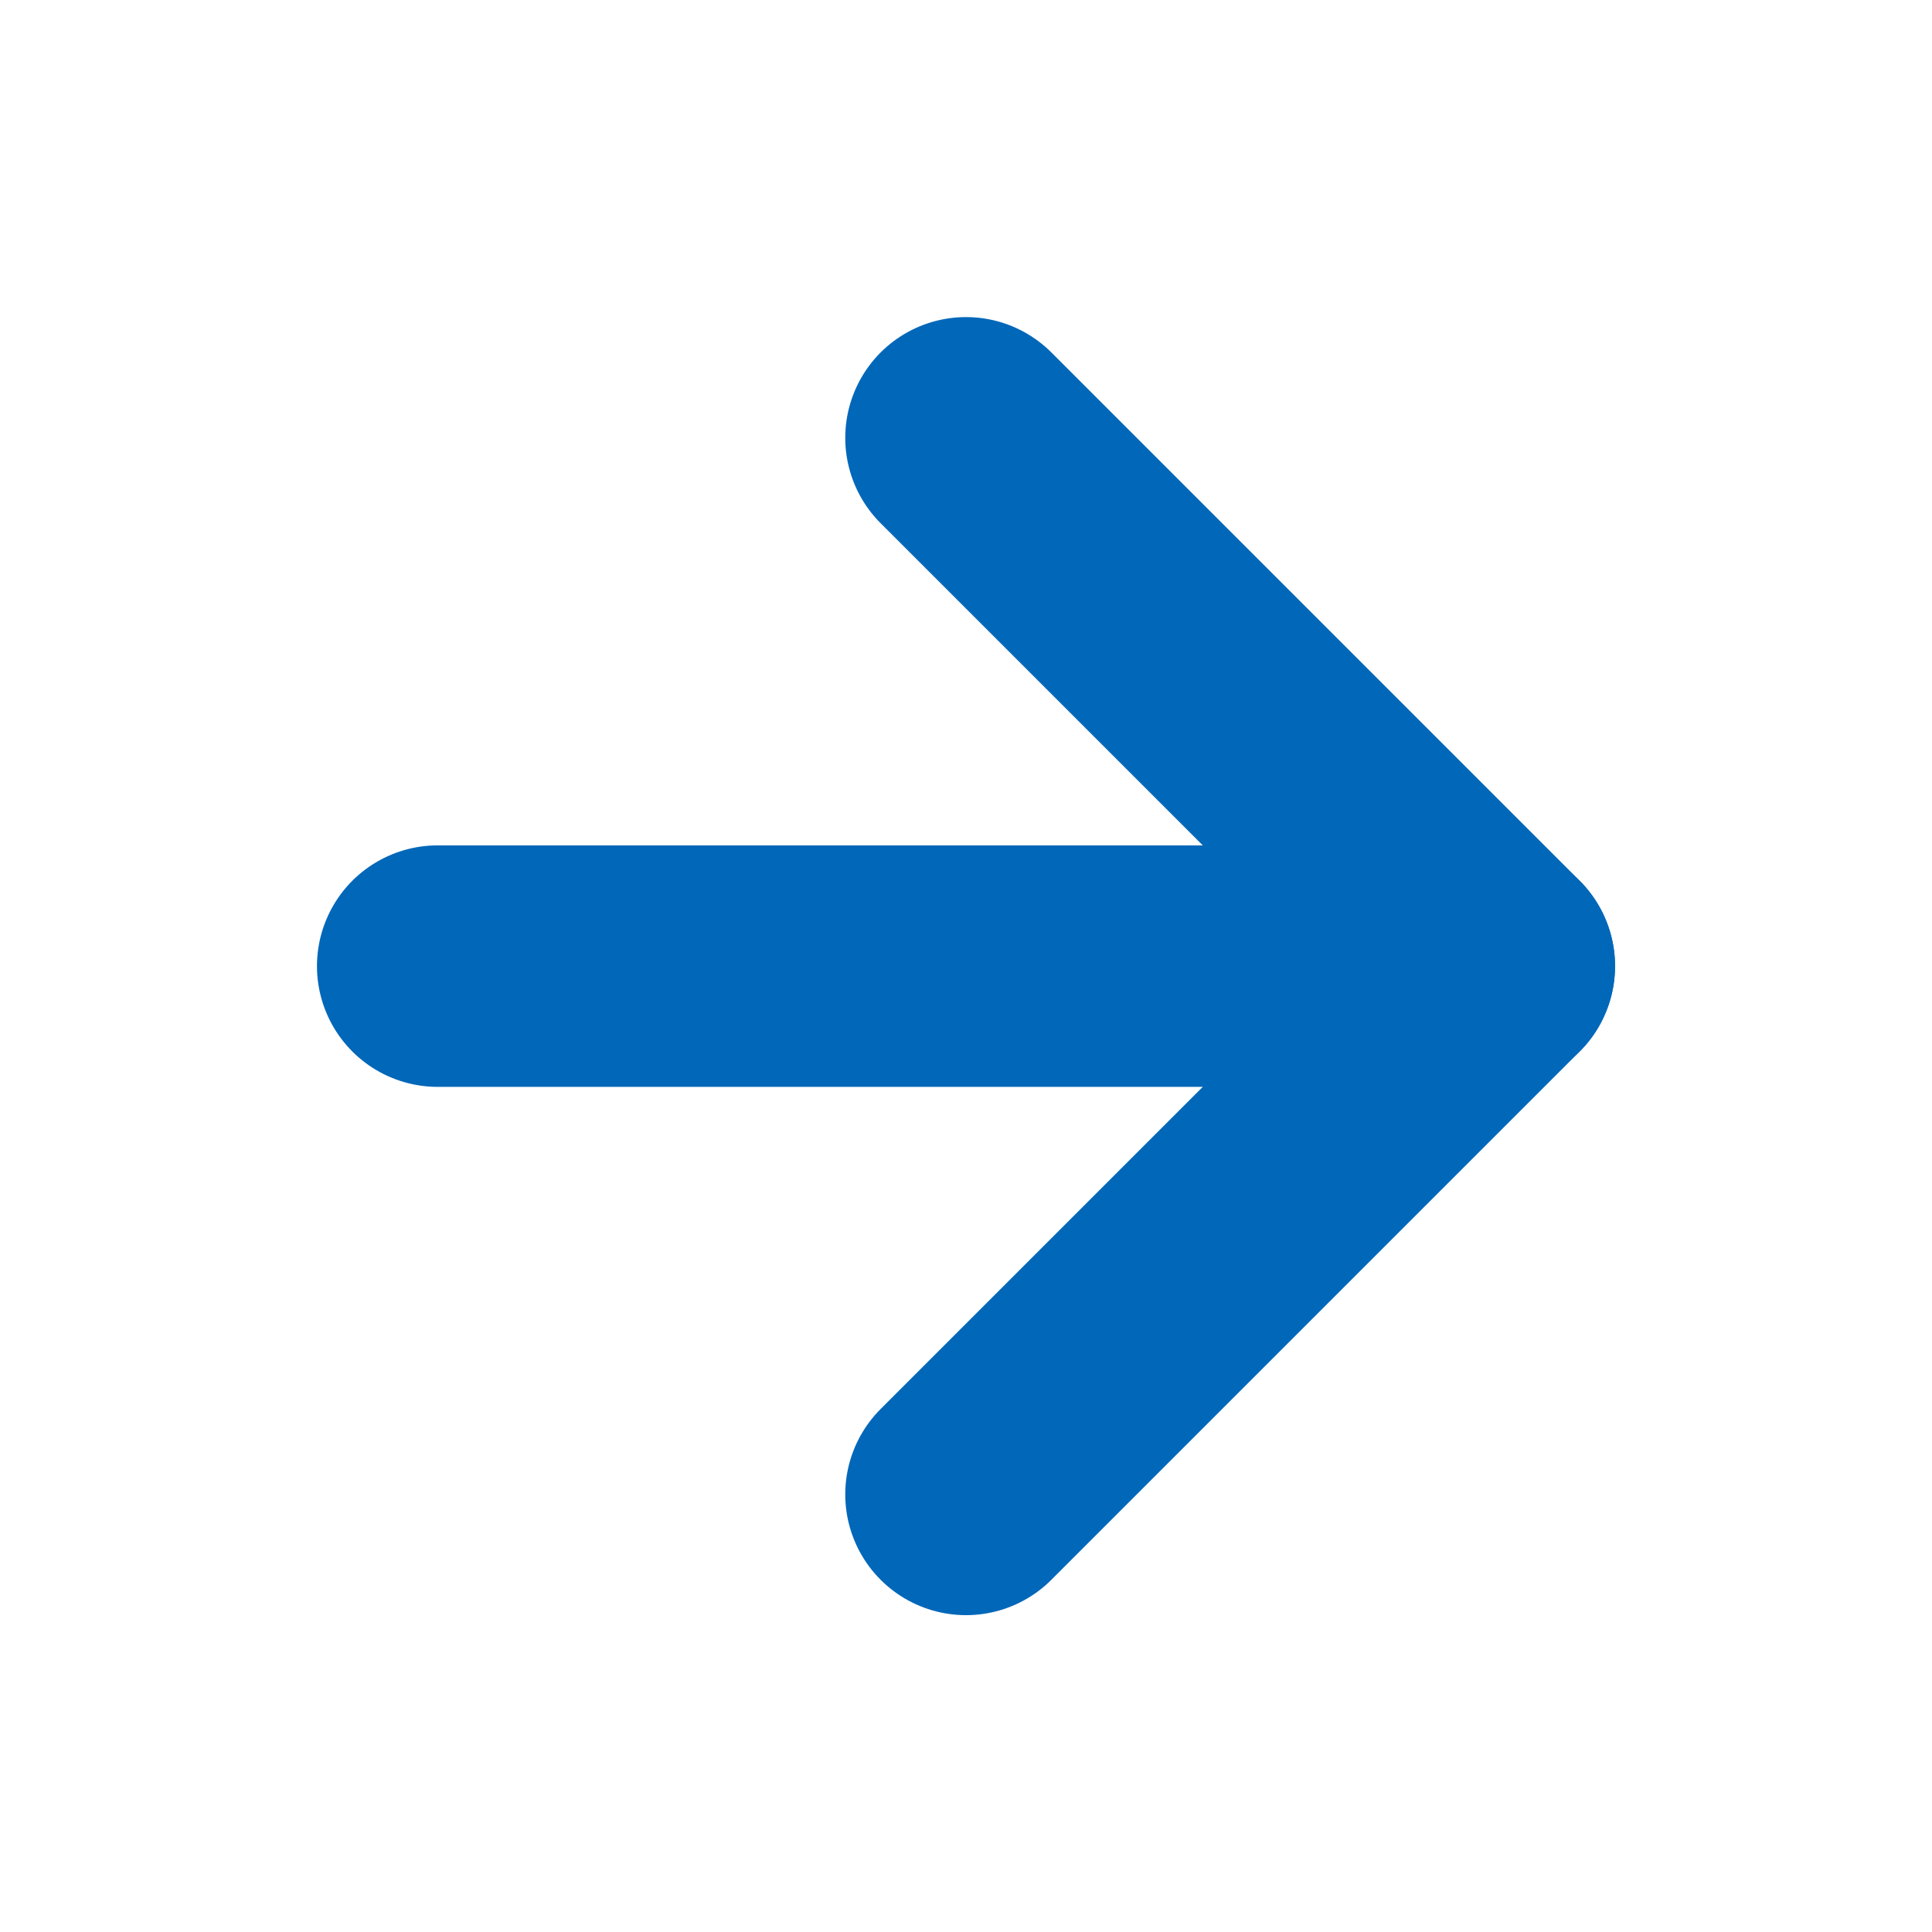 <svg width="16" height="16" viewBox="0 0 16 16" fill="none" xmlns="http://www.w3.org/2000/svg">
<path d="M3.625 8.001H12.375" stroke="#0167B9" stroke-width="2" stroke-linecap="round" stroke-linejoin="round"/>
<path d="M8 3.626L12.375 8.001L8 12.376" stroke="#0167B9" stroke-width="2" stroke-linecap="round" stroke-linejoin="round"/>
</svg>
